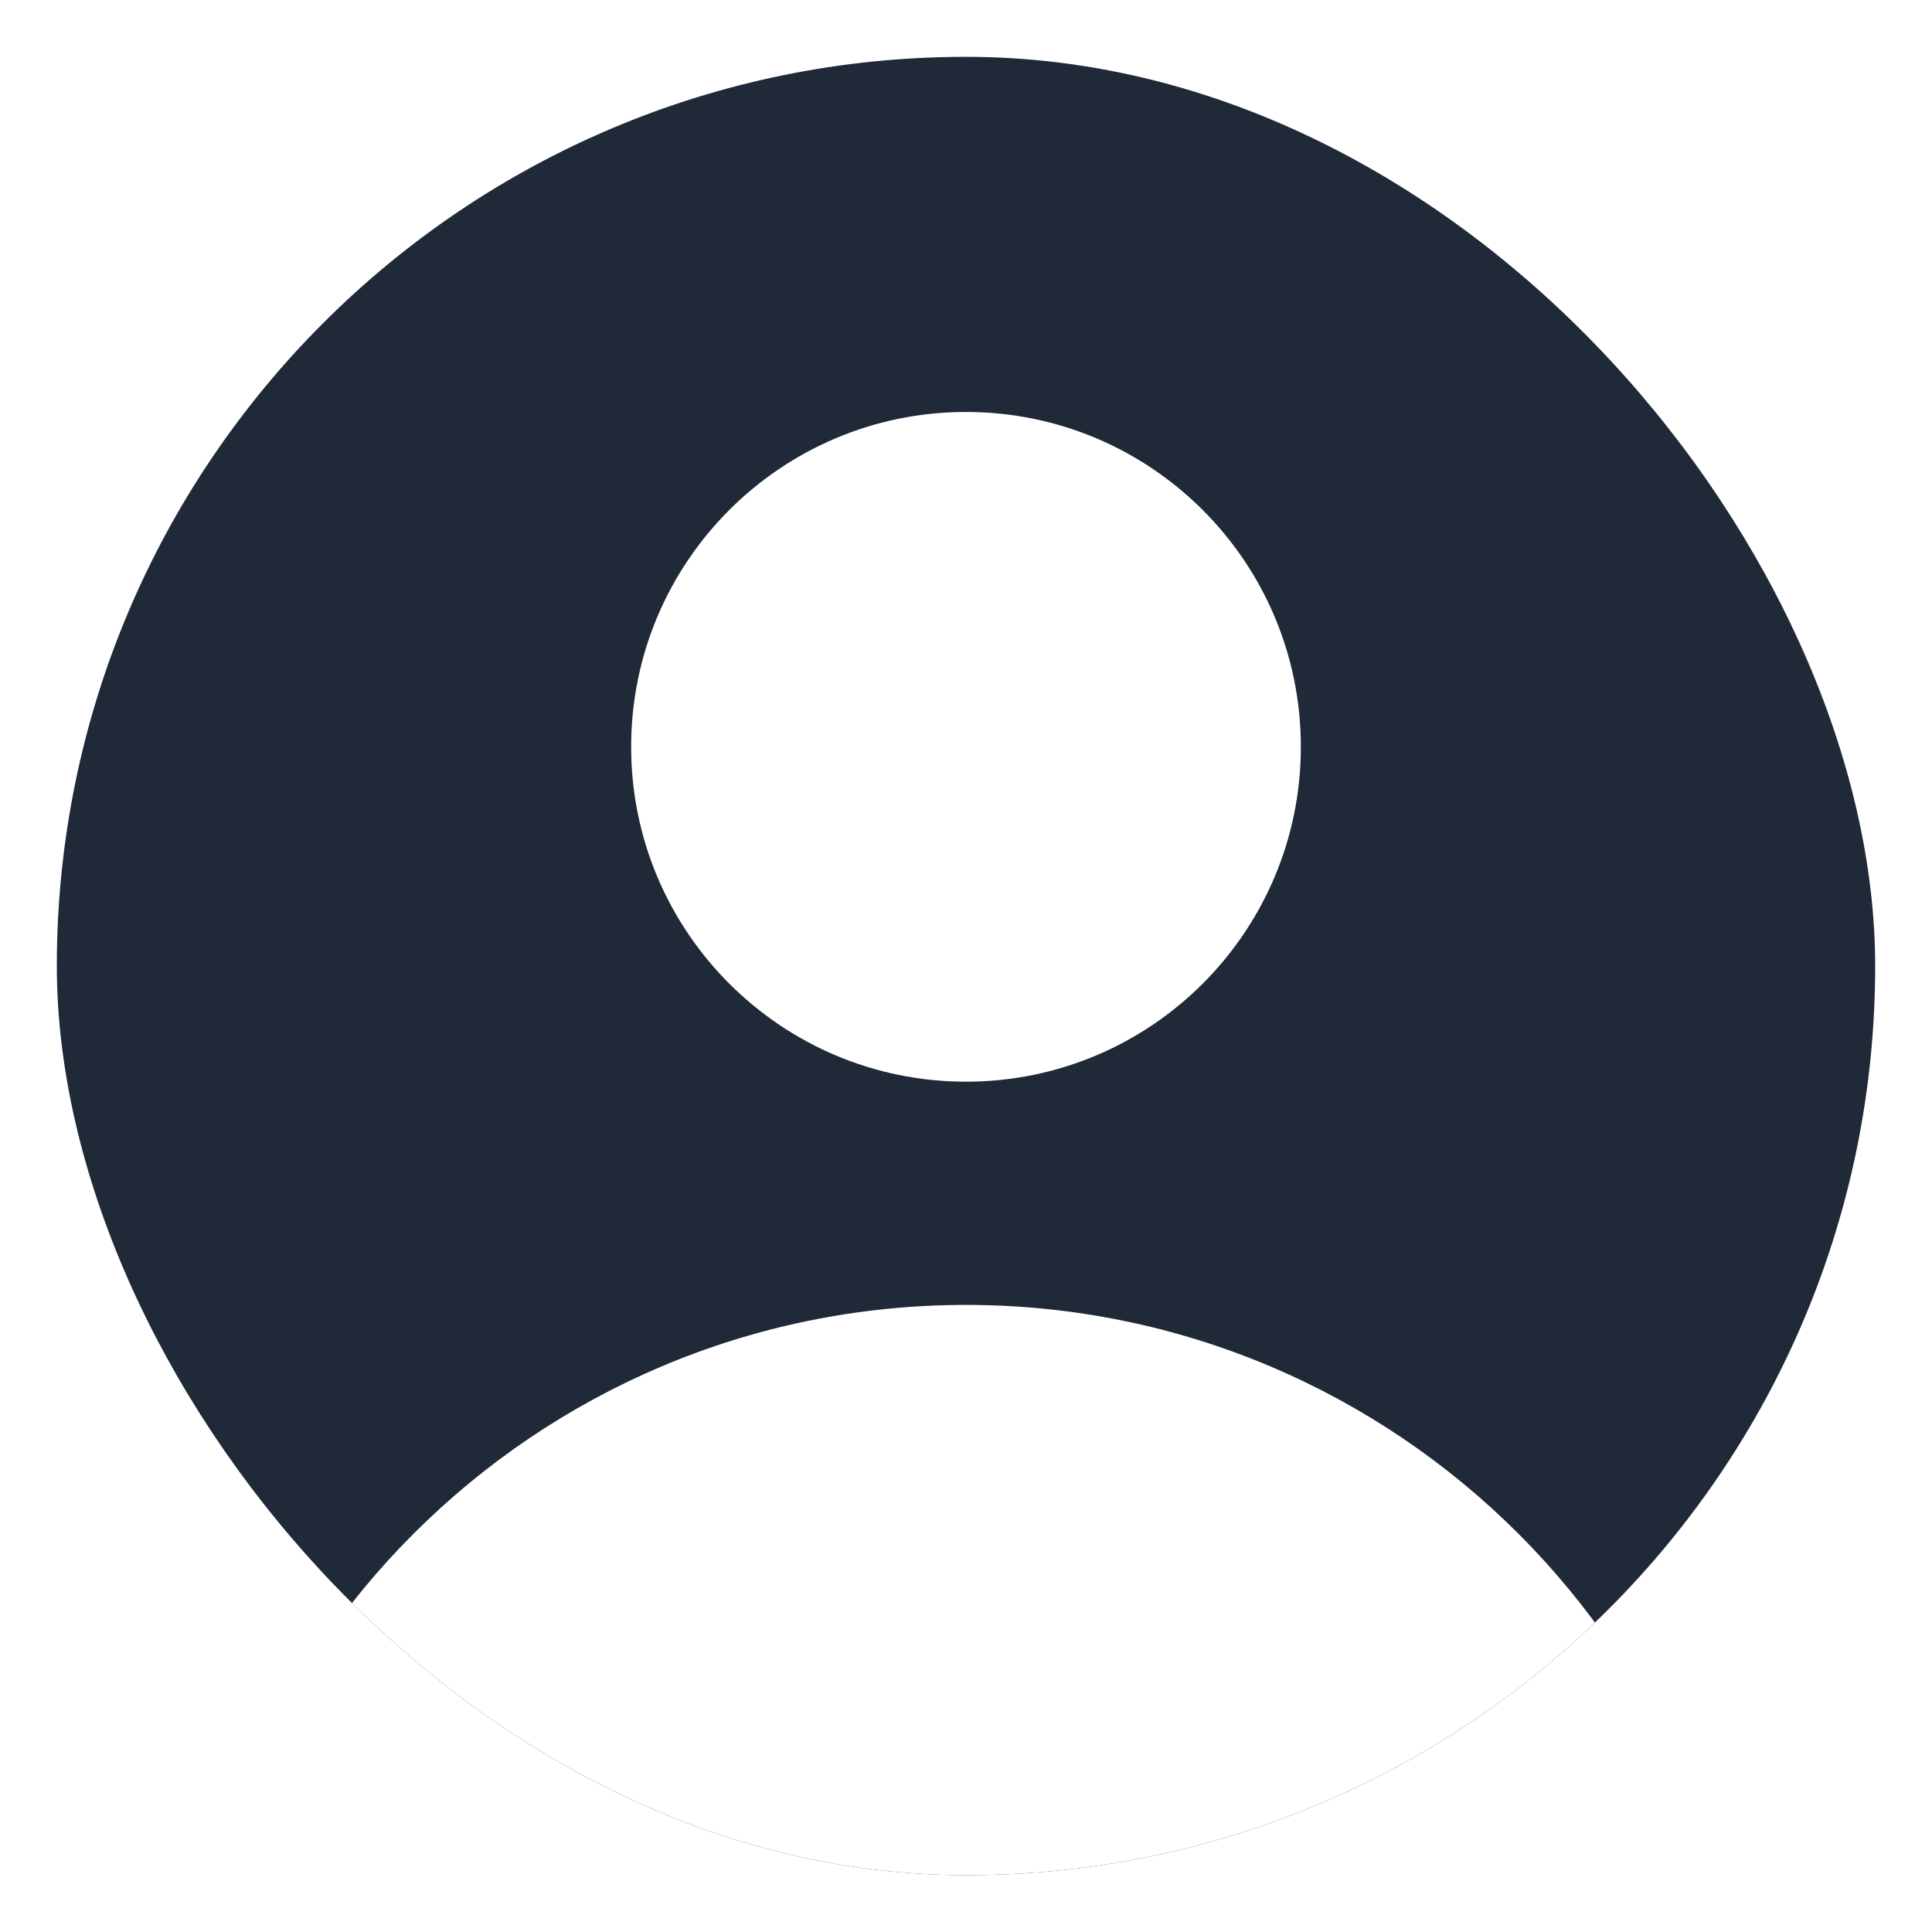 <svg width="136" height="136" viewBox="0 0 136 136" fill="none" xmlns="http://www.w3.org/2000/svg">
<g id="Avatar profile" filter="url(#filter0_d_636_478)">
<g clip-path="url(#clip0_636_478)">
<rect x="4" y="4" width="128" height="128" rx="64" fill="#1F2937"/>
<g id="Icon">
<path d="M68 76.143C81.018 76.143 91.571 65.59 91.571 52.571C91.571 39.553 81.018 29 68 29C54.982 29 44.429 39.553 44.429 52.571C44.429 65.59 54.982 76.143 68 76.143Z" fill="white"/>
<path d="M13 146.857C13 116.481 37.624 91.857 68 91.857C98.376 91.857 123 116.481 123 146.857H13Z" fill="white"/>
</g>
</g>
</g>
<defs>
<filter id="filter0_d_636_478" x="0" y="0" width="136" height="136" filterUnits="userSpaceOnUse" color-interpolation-filters="sRGB">
<feFlood flood-opacity="0" result="BackgroundImageFix"/>
<feColorMatrix in="SourceAlpha" type="matrix" values="0 0 0 0 0 0 0 0 0 0 0 0 0 0 0 0 0 0 127 0" result="hardAlpha"/>
<feMorphology radius="4" operator="dilate" in="SourceAlpha" result="effect1_dropShadow_636_478"/>
<feOffset/>
<feColorMatrix type="matrix" values="0 0 0 0 1 0 0 0 0 1 0 0 0 0 1 0 0 0 1 0"/>
<feBlend mode="normal" in2="BackgroundImageFix" result="effect1_dropShadow_636_478"/>
<feBlend mode="normal" in="SourceGraphic" in2="effect1_dropShadow_636_478" result="shape"/>
</filter>
<clipPath id="clip0_636_478">
<rect x="4" y="4" width="128" height="128" rx="64" fill="white"/>
</clipPath>
</defs>
</svg>
